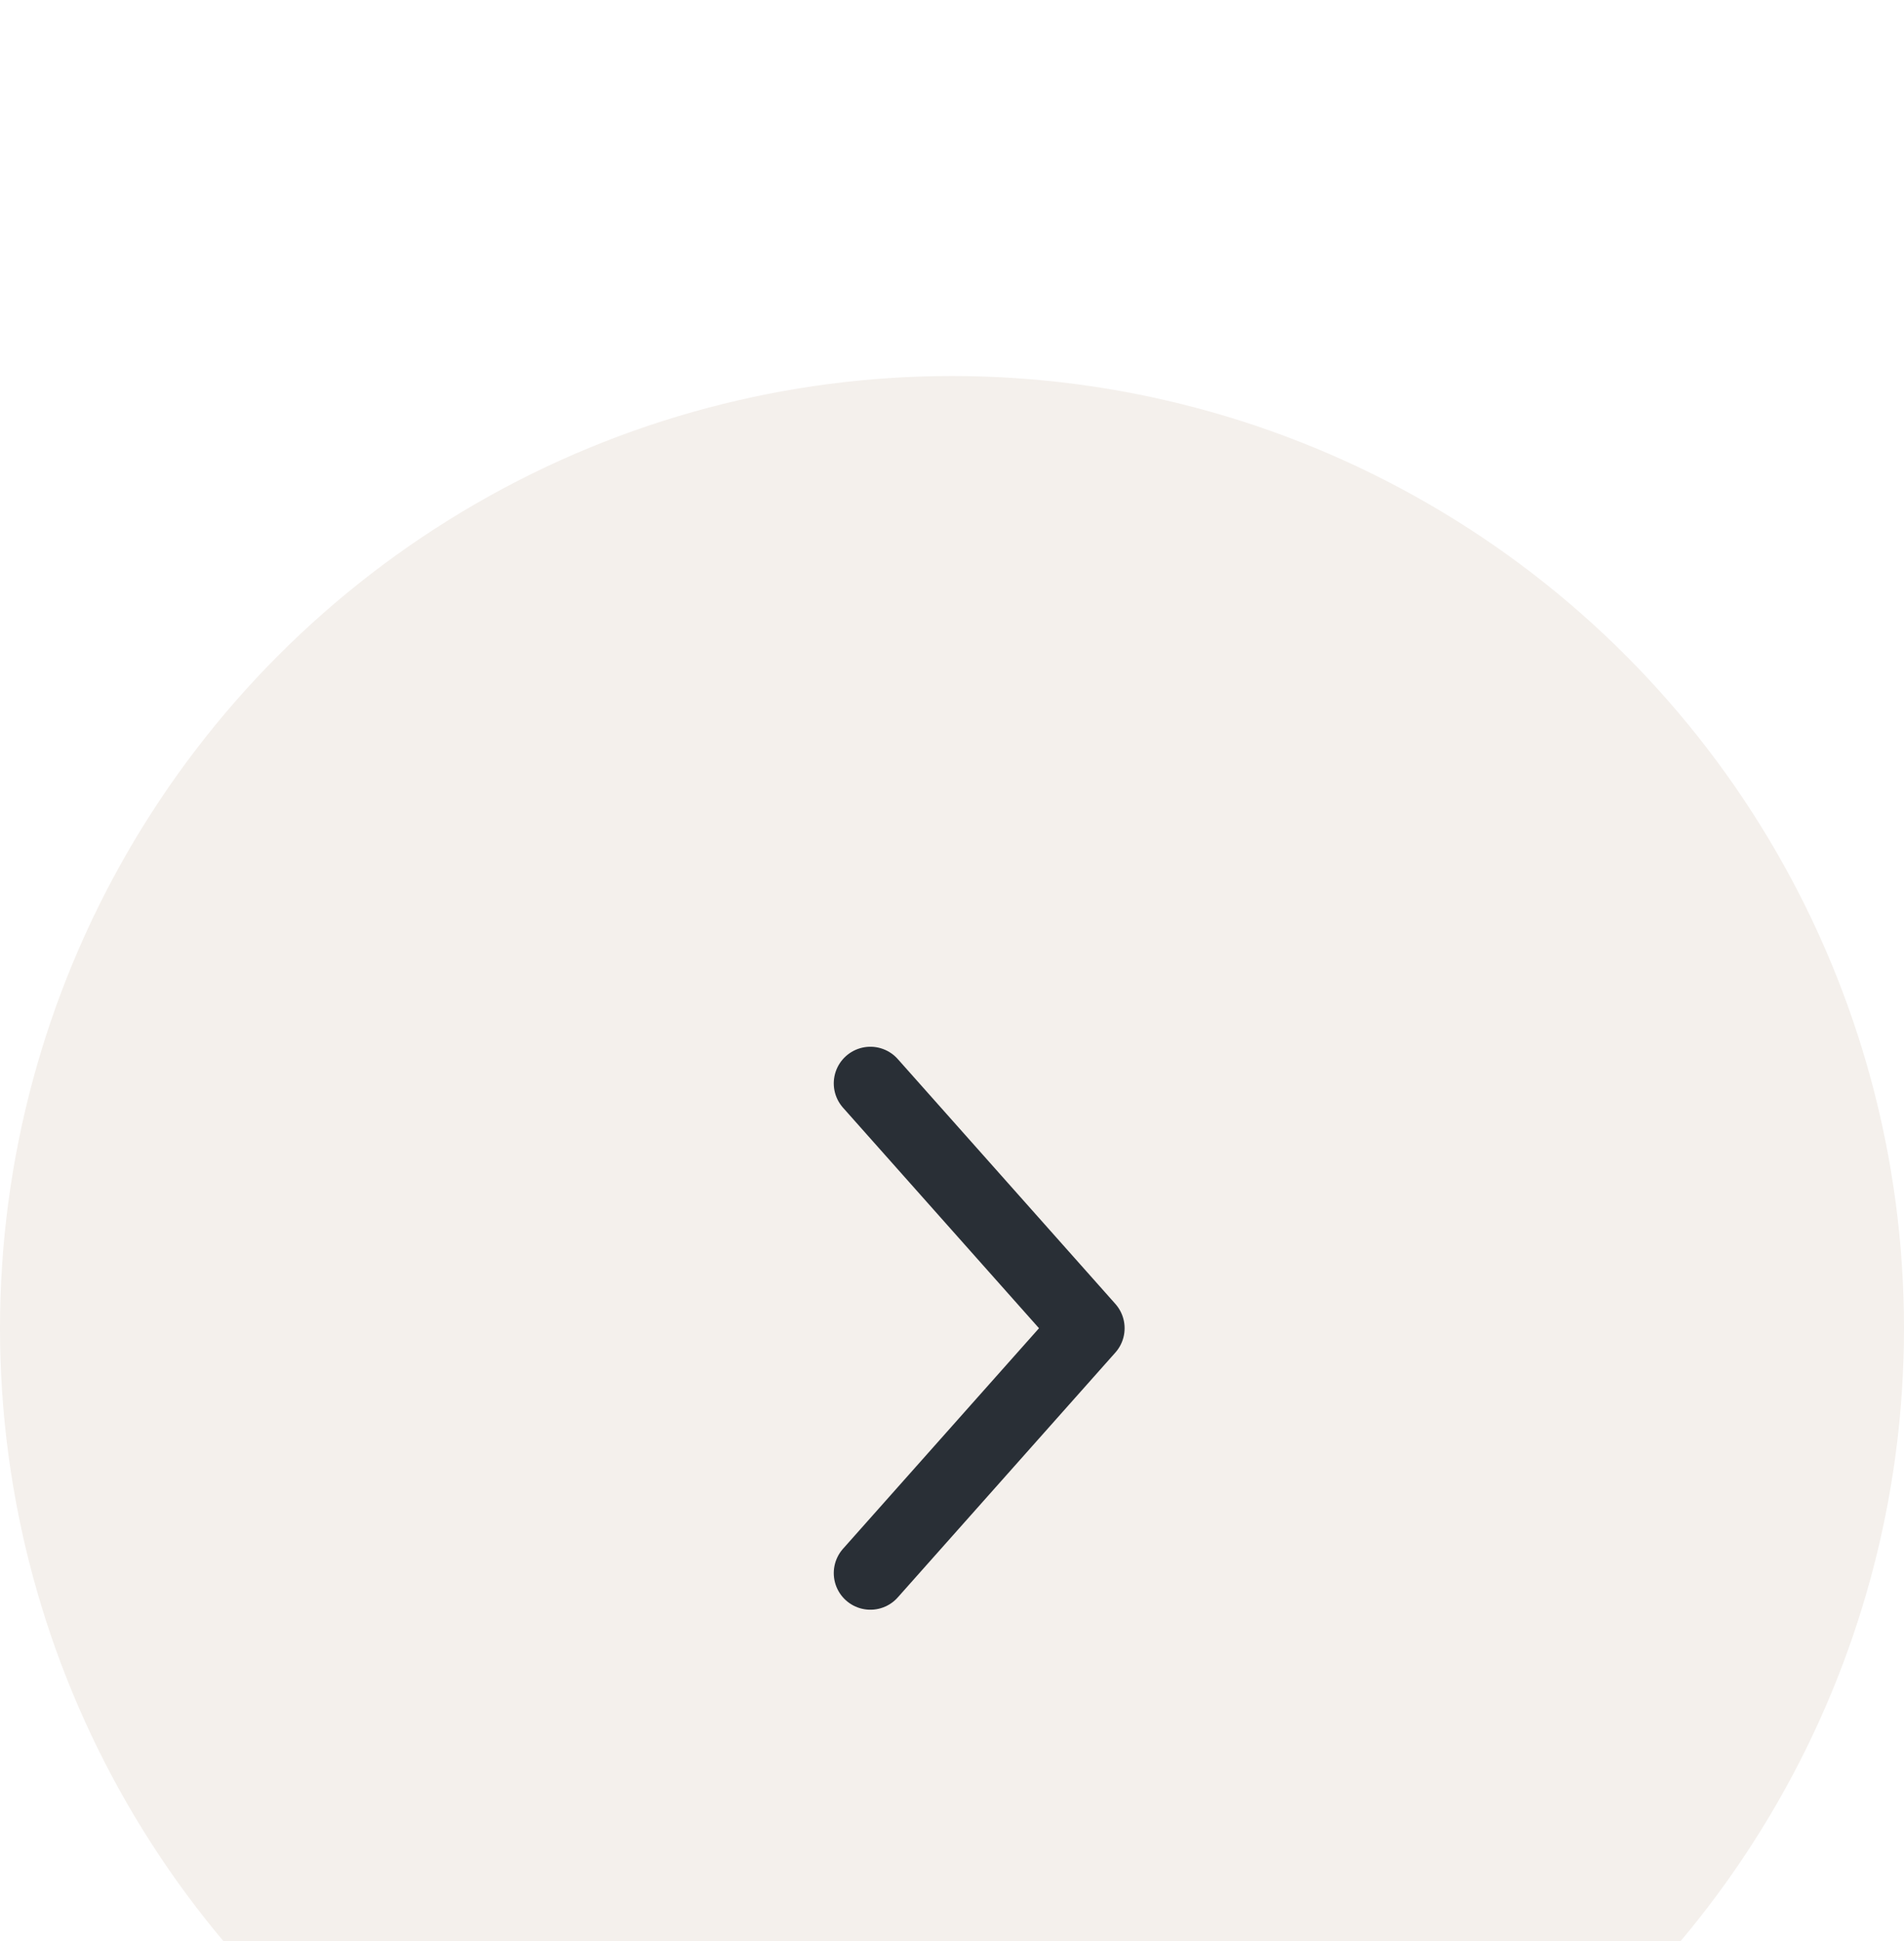 <svg width="52" height="53" viewBox="0 0 52 53" fill="none" xmlns="http://www.w3.org/2000/svg">
<rect width="52" height="53" fill="#F5F5F5"/>
<g id="Homepage - 1">
<g id="Background">
<rect id="Background_2" x="-669" y="-3828" width="1920" height="4403.56" fill="white"/>
<g id="Line">
</g>
</g>
<g id="Blog">
<g id="Blog_2">
<g id="1">
<g id="Sub Content" filter="url(#filter0_d_101_14)">
<g id="Content">
<g id="Sub Content_2">
<g id="Date">
<g id="&#62;">
<circle id="Ellipse 4" cx="26" cy="26.267" r="26" fill="#F4F0EC"/>
<path id="Vector" d="M23.771 32.953L29.714 26.267L23.771 19.581" stroke="#292F36" stroke-width="2" stroke-linecap="round" stroke-linejoin="round"/>
</g>
</g>
</g>
</g>
<rect x="-308.5" y="-430.5" width="381" height="520" rx="61.5" stroke="#E7E7E7" shape-rendering="crispEdges"/>
</g>
</g>
</g>
</g>
</g>
<defs>
<filter id="filter0_d_101_14" x="-339" y="-451" width="442" height="581" filterUnits="userSpaceOnUse" color-interpolation-filters="sRGB">
<feFlood flood-opacity="0" result="BackgroundImageFix"/>
<feColorMatrix in="SourceAlpha" type="matrix" values="0 0 0 0 0 0 0 0 0 0 0 0 0 0 0 0 0 0 127 0" result="hardAlpha"/>
<feOffset dy="10"/>
<feGaussianBlur stdDeviation="15"/>
<feComposite in2="hardAlpha" operator="out"/>
<feColorMatrix type="matrix" values="0 0 0 0 1 0 0 0 0 1 0 0 0 0 1 0 0 0 0.25 0"/>
<feBlend mode="normal" in2="BackgroundImageFix" result="effect1_dropShadow_101_14"/>
<feBlend mode="normal" in="SourceGraphic" in2="effect1_dropShadow_101_14" result="shape"/>
</filter>
</defs>
</svg>

